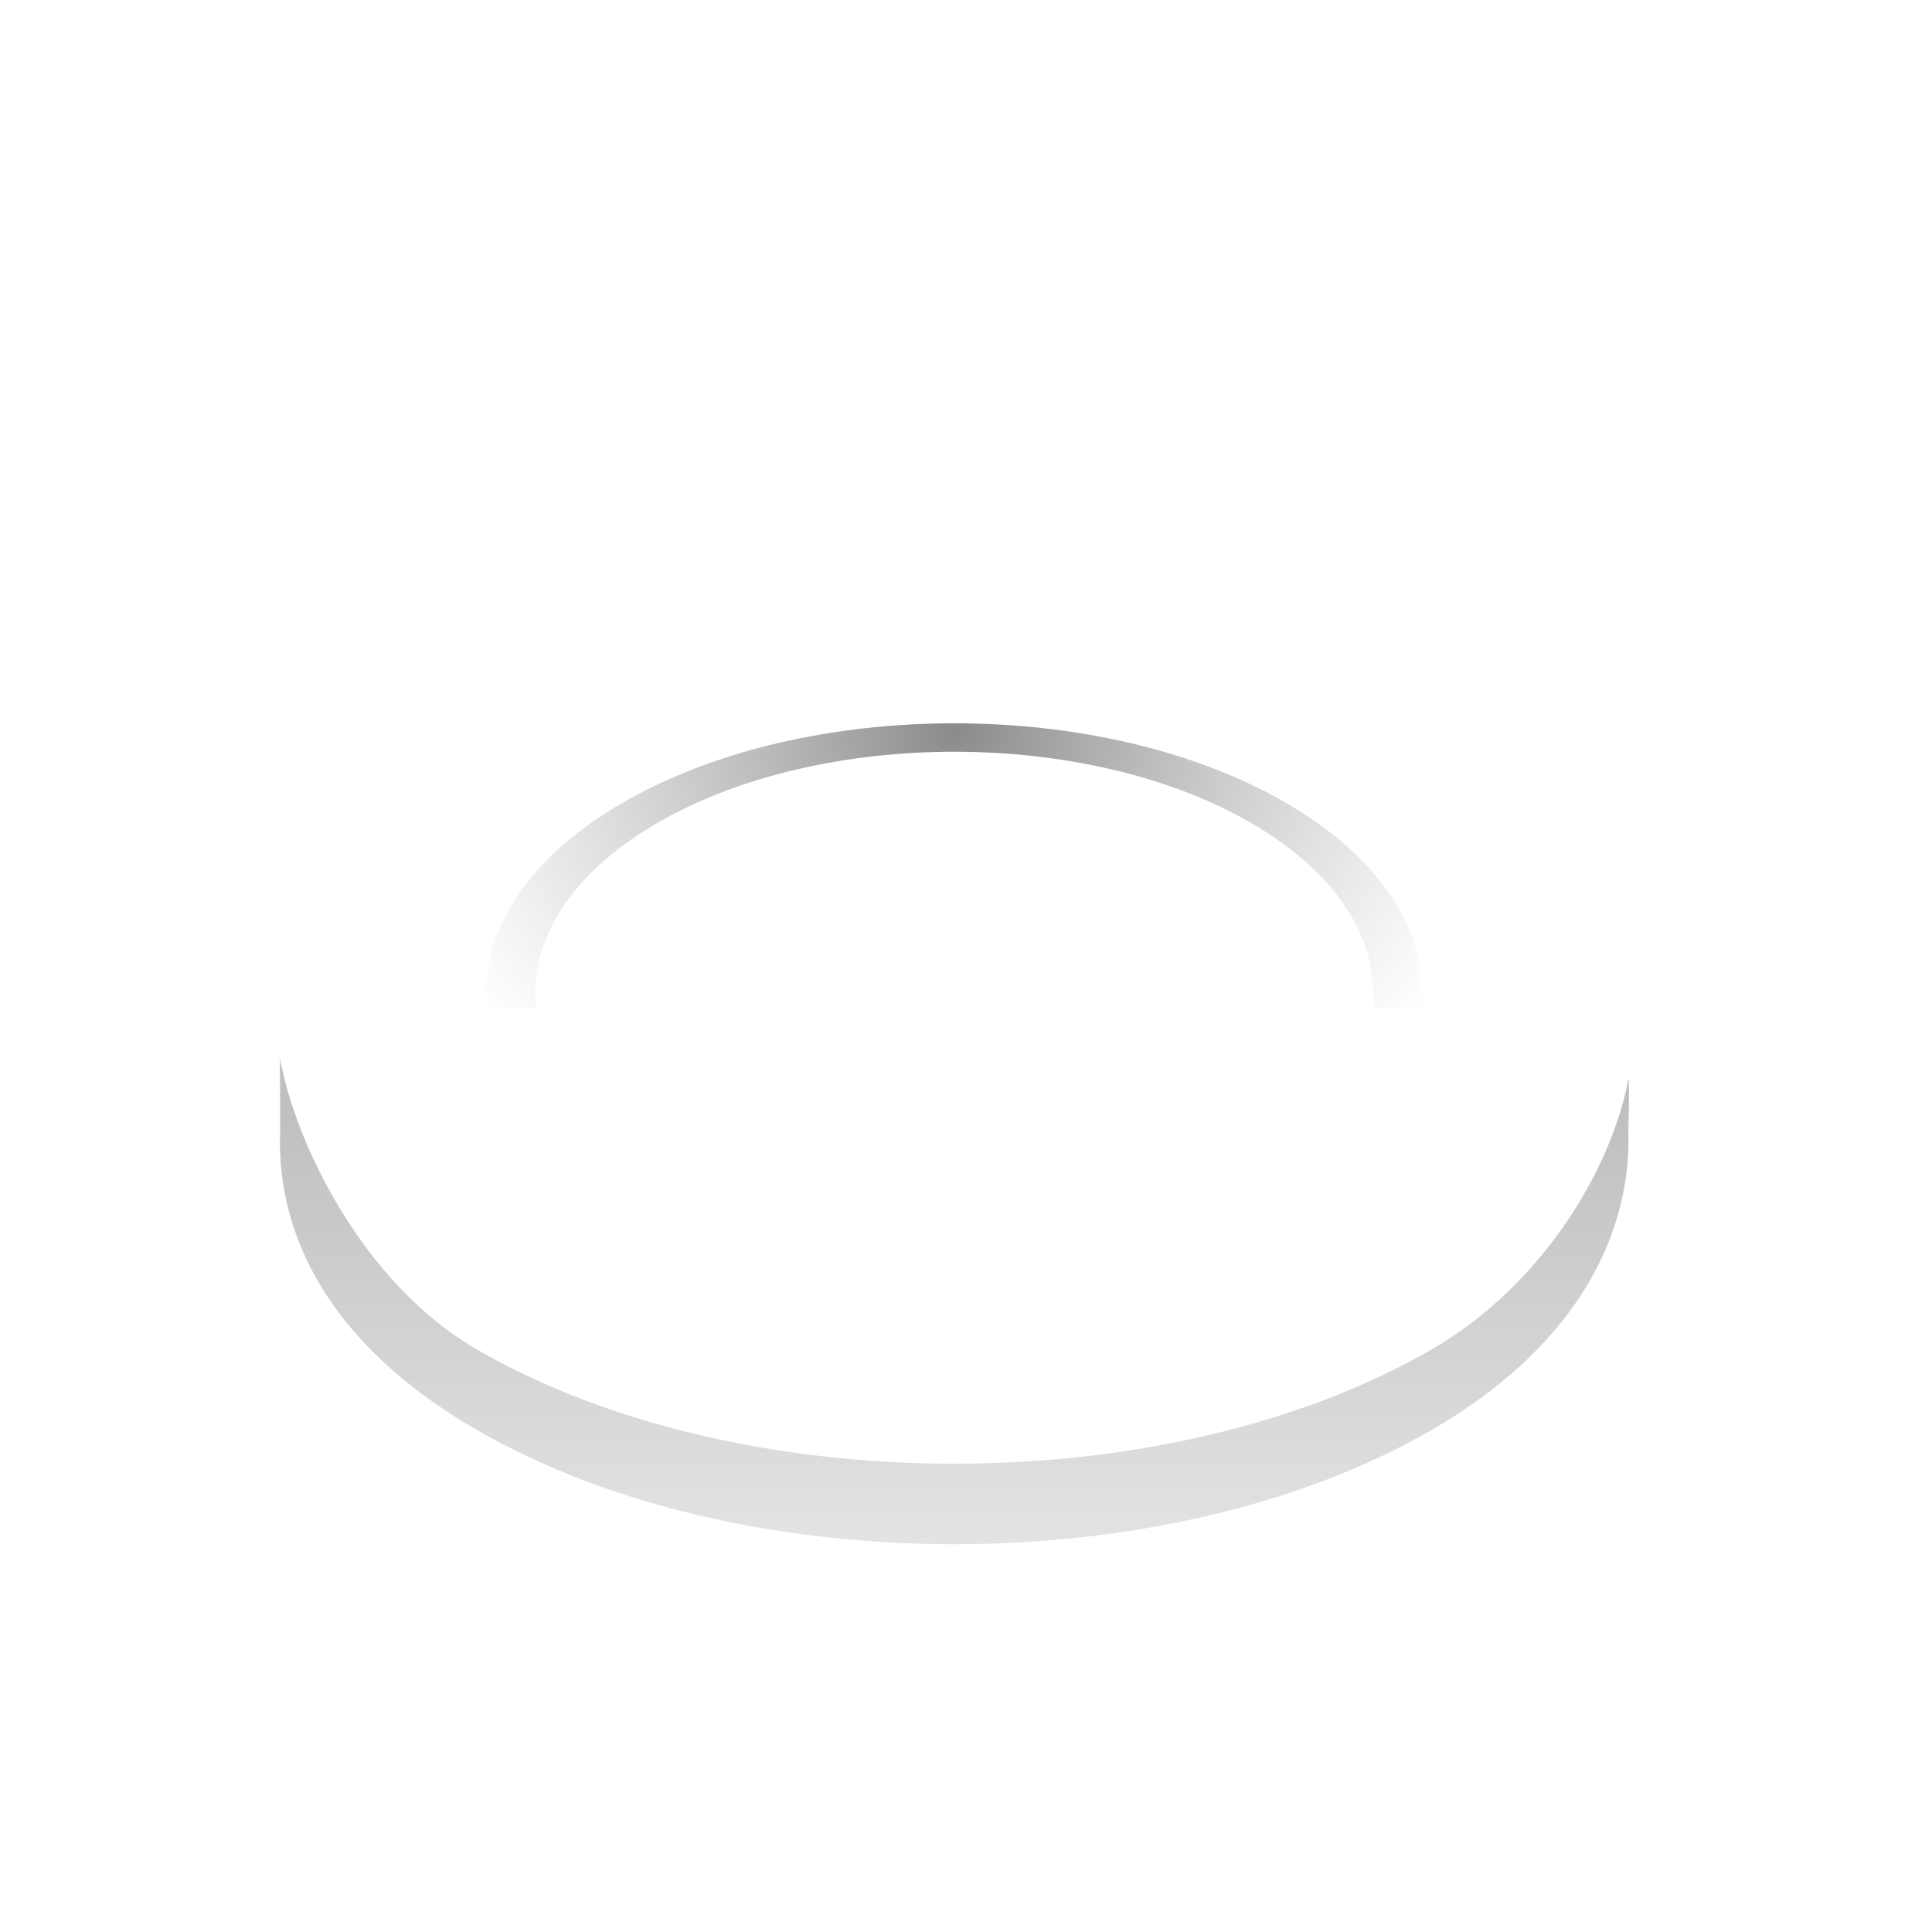 <svg width="48" height="48" viewBox="0 0 48 48" fill="none" xmlns="http://www.w3.org/2000/svg">
<g filter="url(#filter0_d)">
<path d="M6.954 24.281C7.335 26.415 9.022 29.896 11.854 31.531C18.401 35.311 29.015 35.311 35.562 31.531C38.394 29.896 40.077 26.923 40.459 24.789C40.496 24.997 40.445 26.104 40.459 26.312C40.459 28.891 39 31.546 35.562 33.531C29.015 37.311 18.401 37.311 11.854 33.531C8.436 31.558 6.953 28.992 6.954 26.36C6.967 26.136 6.953 24.832 6.954 24.281Z" fill="url(#paint0_linear)"/>
</g>
<path d="M11.854 17.844C5.307 21.623 5.307 27.752 11.854 31.531C18.4 35.311 29.015 35.311 35.561 31.531C42.108 27.752 42.108 21.623 35.561 17.844C29.015 14.064 18.4 14.064 11.854 17.844Z" fill="url(#paint1_linear)"/>
<path fill-rule="evenodd" clip-rule="evenodd" d="M11.854 17.844C5.307 21.623 5.307 27.752 11.854 31.531C18.4 35.311 29.015 35.311 35.561 31.531C42.108 27.752 42.108 21.623 35.561 17.844C29.015 14.064 18.4 14.064 11.854 17.844ZM32.208 28.688C29.928 30.004 26.193 30.765 23.207 30.688C20.555 30.618 17.733 29.857 15.707 28.688C11.403 26.202 11.609 22.673 15.913 20.188C20.218 17.702 27.197 17.702 31.502 20.188C35.806 22.673 36.512 26.202 32.208 28.688Z" fill="white"/>
<path fill-rule="evenodd" clip-rule="evenodd" d="M15.48 19.938C20.024 17.314 27.391 17.314 31.935 19.938C34.206 21.249 35.343 22.969 35.343 24.688L35.343 25.041L34.118 25.041L34.118 24.688C34.118 23.149 33.102 21.611 31.069 20.438C27.003 18.09 20.412 18.09 16.346 20.438C14.313 21.611 13.297 23.149 13.297 24.688L13.297 25.041L12.072 25.041L12.072 24.688C12.072 22.969 13.208 21.249 15.48 19.938Z" fill="url(#paint2_radial)"/>
<defs>
<filter id="filter0_d" x="1.954" y="21.281" width="43.519" height="22.085" filterUnits="userSpaceOnUse" color-interpolation-filters="sRGB">
<feFlood flood-opacity="0" result="BackgroundImageFix"/>
<feColorMatrix in="SourceAlpha" type="matrix" values="0 0 0 0 0 0 0 0 0 0 0 0 0 0 0 0 0 0 127 0"/>
<feOffset dy="2"/>
<feGaussianBlur stdDeviation="2.5"/>
<feColorMatrix type="matrix" values="0 0 0 0 0 0 0 0 0 0 0 0 0 0 0 0 0 0 0.25 0"/>
<feBlend mode="normal" in2="BackgroundImageFix" result="effect1_dropShadow"/>
<feBlend mode="normal" in="SourceGraphic" in2="effect1_dropShadow" result="shape"/>
</filter>
<linearGradient id="paint0_linear" x1="23.707" y1="25.688" x2="23.707" y2="36.366" gradientUnits="userSpaceOnUse">
<stop stop-color="#C0C0C0"/>
<stop offset="1" stop-color="#E3E3E3"/>
</linearGradient>
<linearGradient id="paint1_linear" x1="24" y1="19.5" x2="23.707" y2="38.688" gradientUnits="userSpaceOnUse">
<stop stop-color="white" stop-opacity="0.85"/>
<stop offset="0.698" stop-color="white" stop-opacity="0.25"/>
</linearGradient>
<radialGradient id="paint2_radial" cx="0" cy="0" r="1" gradientUnits="userSpaceOnUse" gradientTransform="translate(23.707 18.188) rotate(90) scale(11.5 14.707)">
<stop stop-color="#8A8A8A"/>
<stop offset="1" stop-color="#B8B8B8" stop-opacity="0"/>
</radialGradient>
</defs>
</svg>
